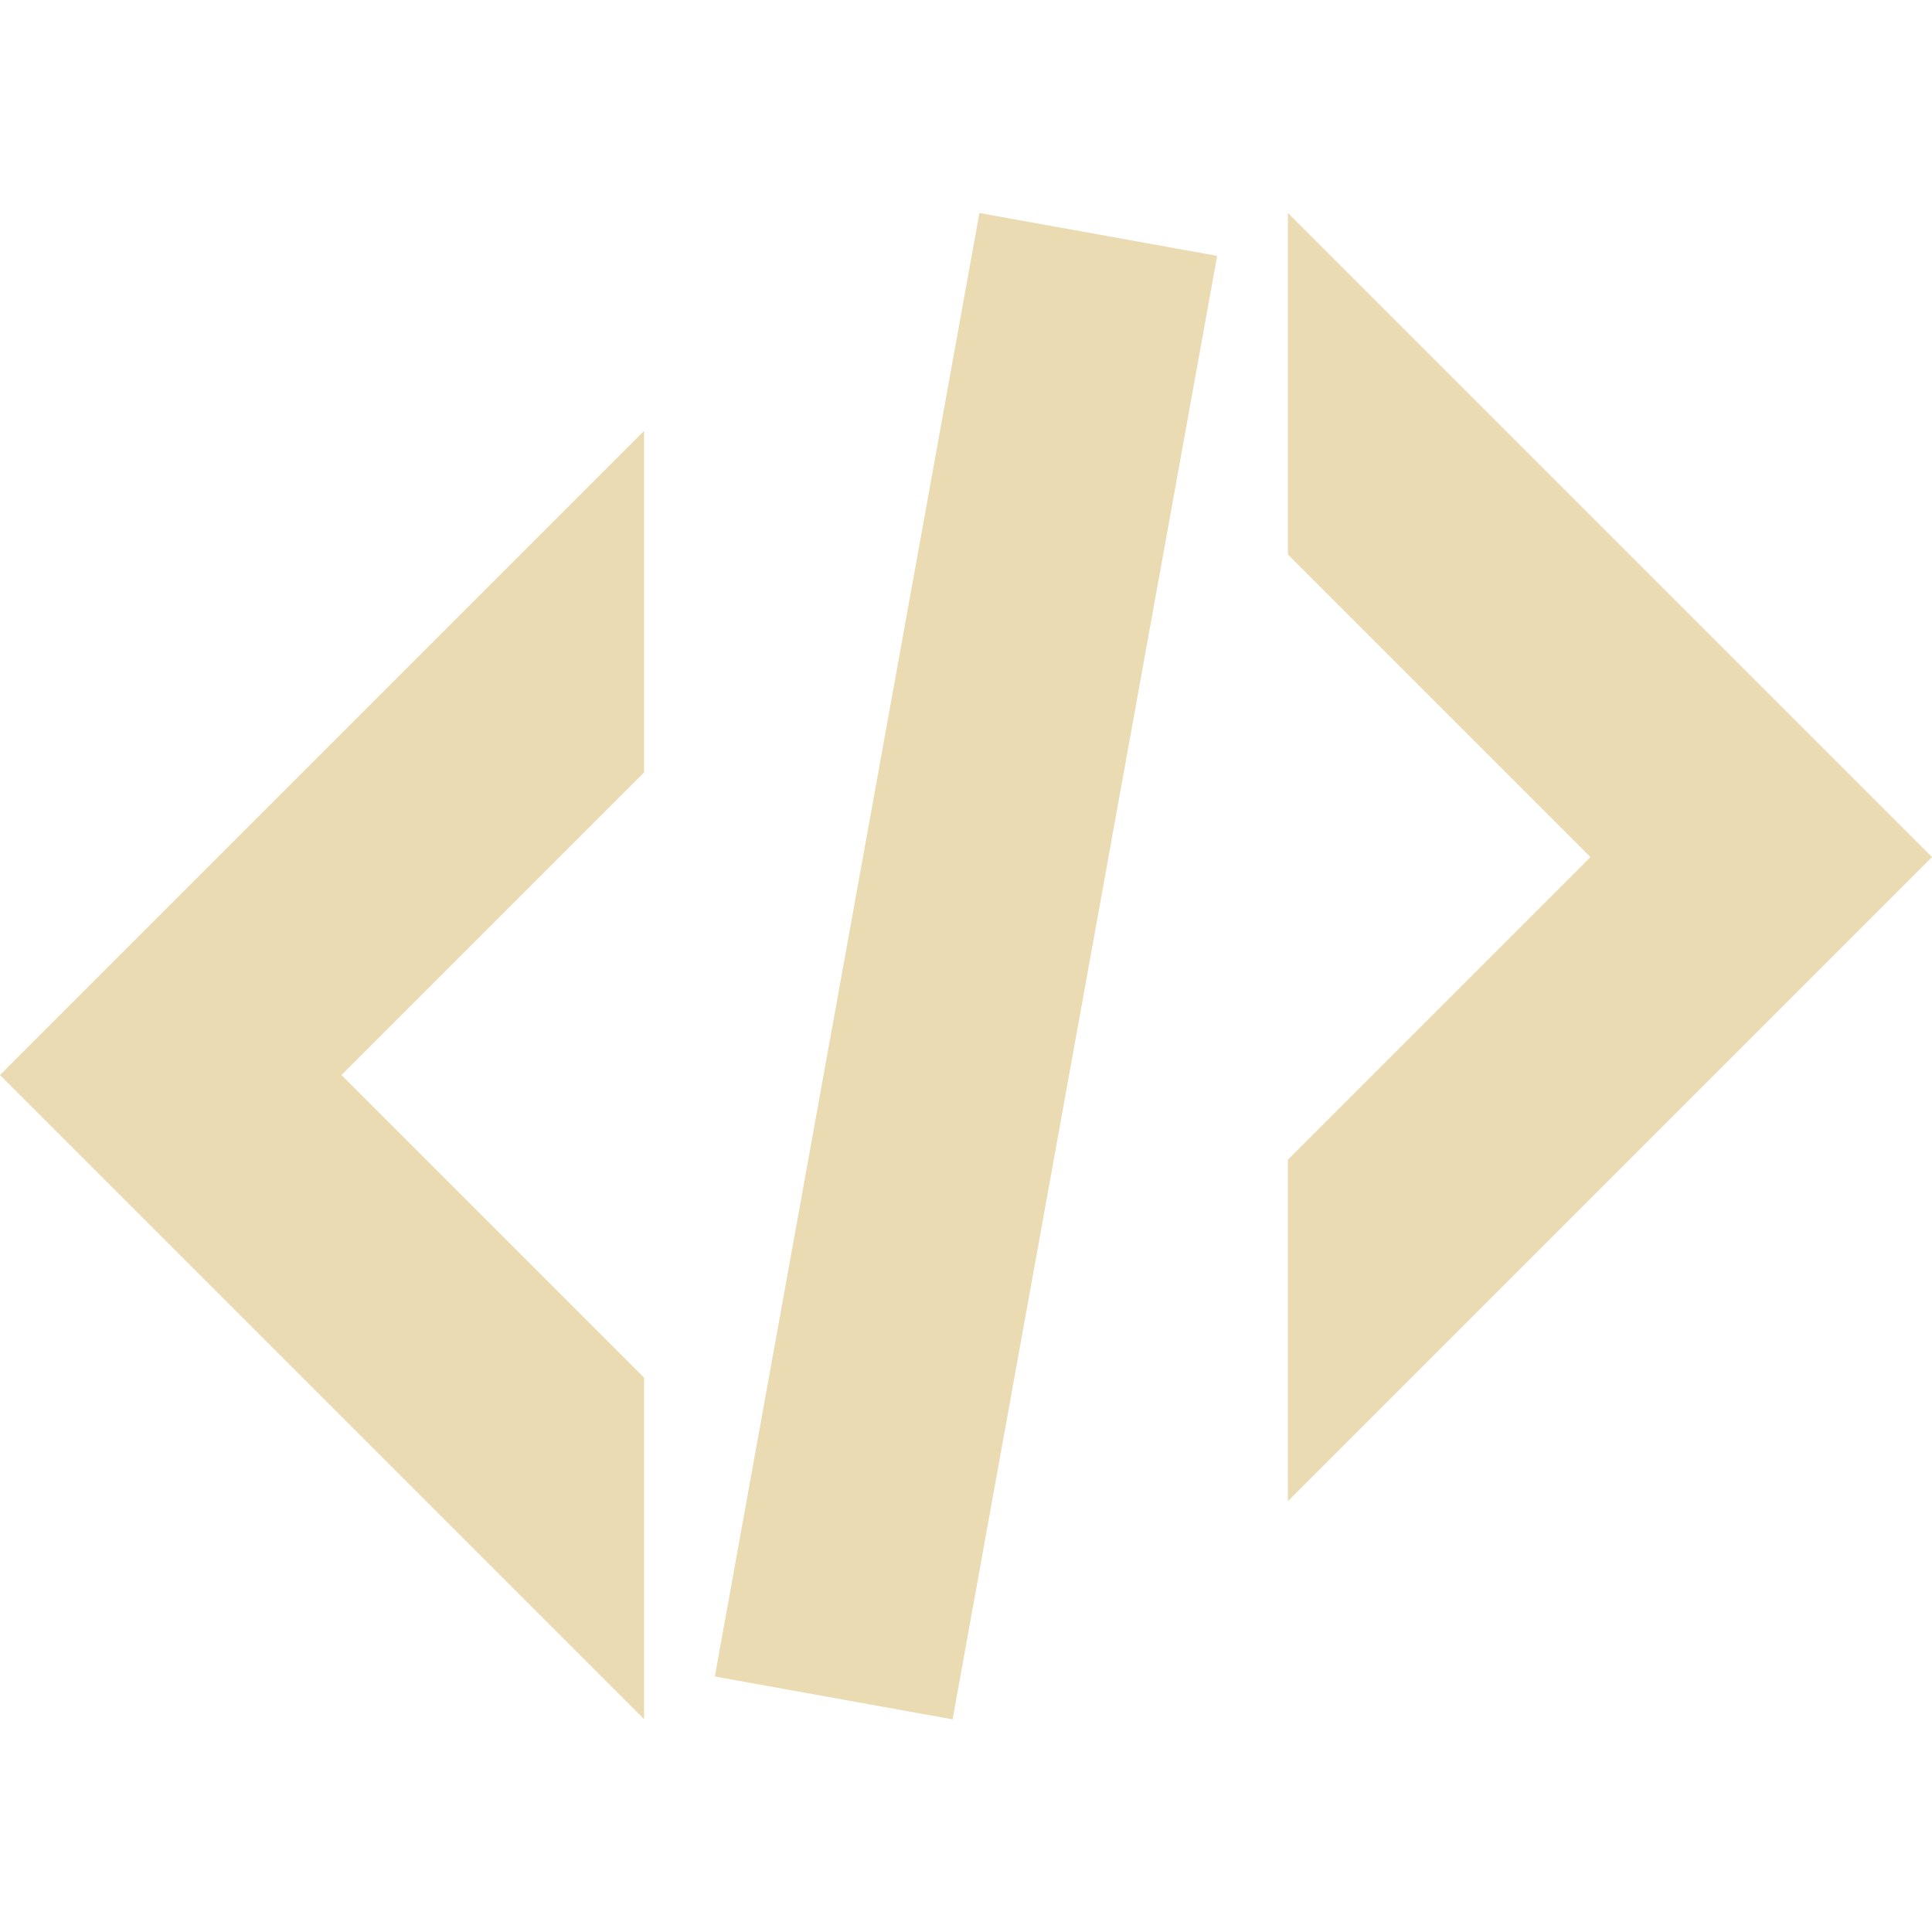<svg width="16" height="16" version="1.1" viewBox="0 0 16 16" xmlns="http://www.w3.org/2000/svg">
  <defs>
    <style type="text/css" id="current-color-scheme">.ColorScheme-Text { color:#ebdbb2; } .ColorScheme-Highlight { color:#458588; }</style>
  </defs>
  <path class="ColorScheme-Text" d="m8.111 1.764-2.191 12.12 1.969 0.355 2.191-12.12zm2.555 0v2.828l2.506 2.506-2.506 2.506v2.828l5.334-5.334-1.414-1.414zm-5.332 1.805-5.334 5.334 5.334 5.334v-2.828l-2.506-2.506 2.506-2.506z" fill="currentColor"/>
</svg>
